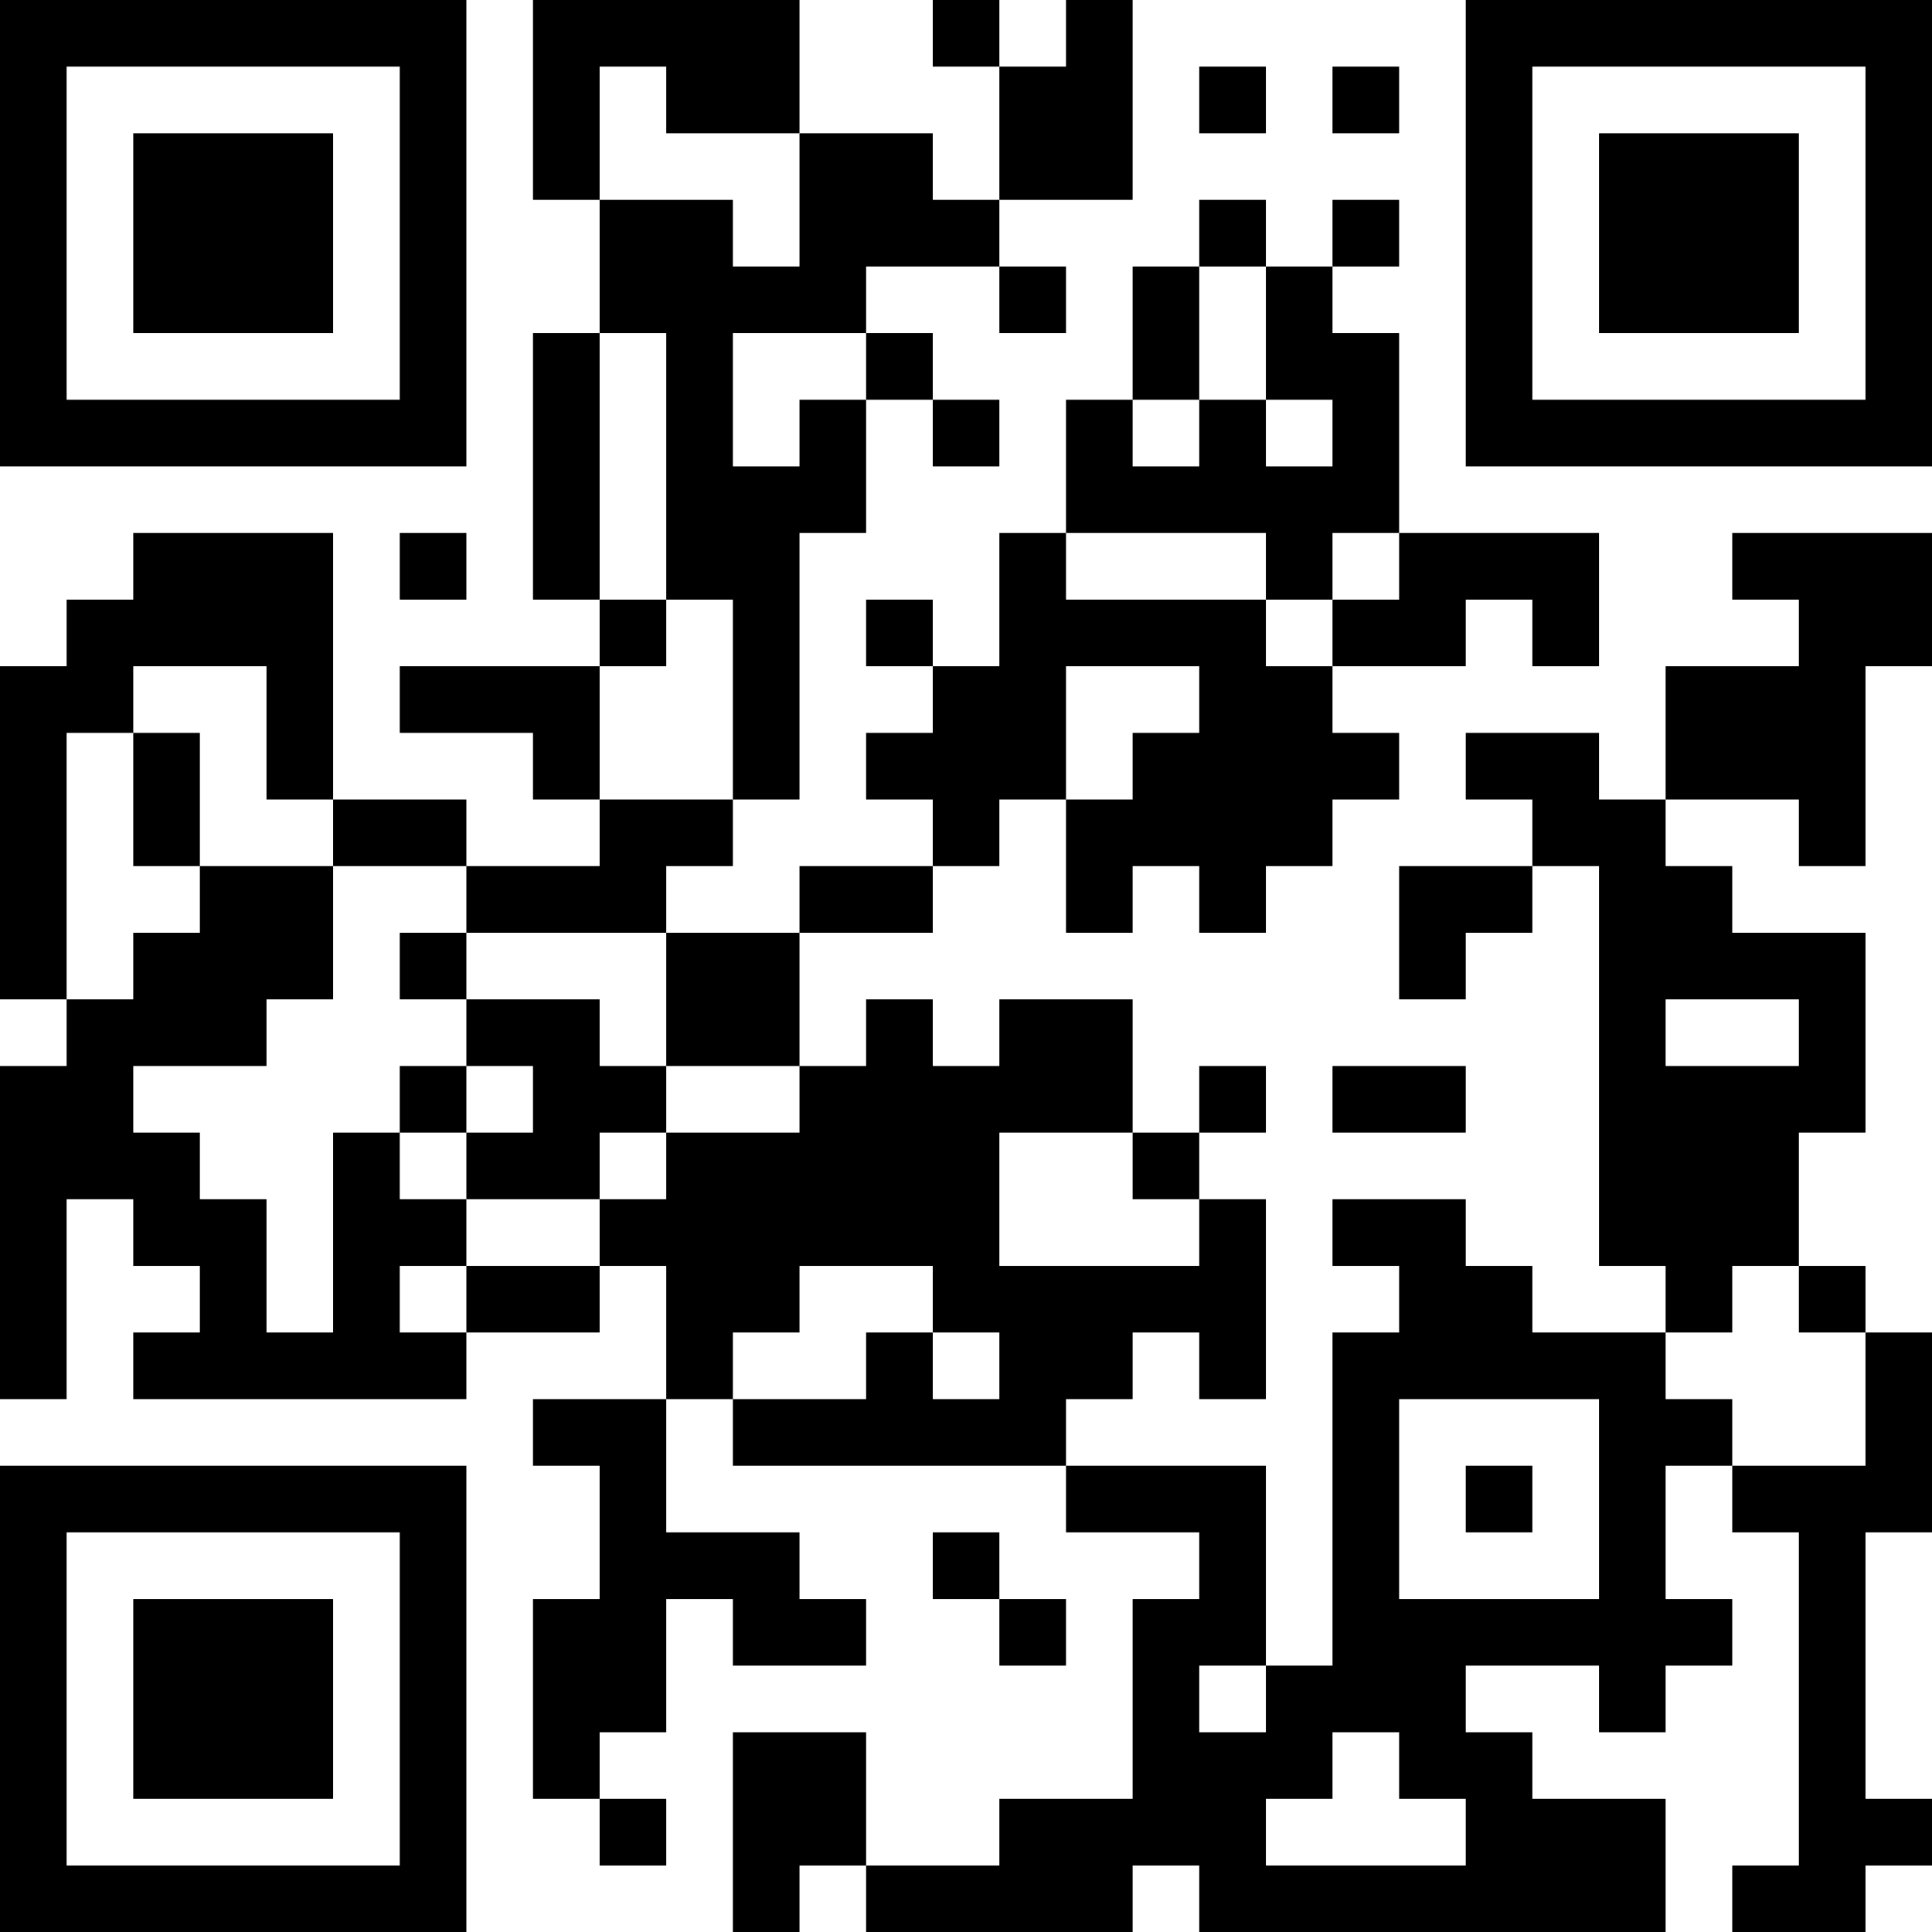 <?xml version="1.0" encoding="UTF-8"?>
<svg xmlns="http://www.w3.org/2000/svg" version="1.1" width="200" height="200" viewBox="0 0 200 200"><rect x="0" y="0" width="200" height="200" fill="#ffffff"/><g transform="scale(6.897)"><g transform="translate(0,0)"><path fill-rule="evenodd" d="M8 0L8 3L9 3L9 5L8 5L8 9L9 9L9 10L6 10L6 11L8 11L8 12L9 12L9 13L7 13L7 12L5 12L5 8L2 8L2 9L1 9L1 10L0 10L0 15L1 15L1 16L0 16L0 21L1 21L1 18L2 18L2 19L3 19L3 20L2 20L2 21L7 21L7 20L9 20L9 19L10 19L10 21L8 21L8 22L9 22L9 24L8 24L8 27L9 27L9 28L10 28L10 27L9 27L9 26L10 26L10 24L11 24L11 25L13 25L13 24L12 24L12 23L10 23L10 21L11 21L11 22L16 22L16 23L18 23L18 24L17 24L17 27L15 27L15 28L13 28L13 26L11 26L11 29L12 29L12 28L13 28L13 29L17 29L17 28L18 28L18 29L25 29L25 27L23 27L23 26L22 26L22 25L24 25L24 26L25 26L25 25L26 25L26 24L25 24L25 22L26 22L26 23L27 23L27 28L26 28L26 29L28 29L28 28L29 28L29 27L28 27L28 23L29 23L29 20L28 20L28 19L27 19L27 17L28 17L28 14L26 14L26 13L25 13L25 12L27 12L27 13L28 13L28 10L29 10L29 8L26 8L26 9L27 9L27 10L25 10L25 12L24 12L24 11L22 11L22 12L23 12L23 13L21 13L21 15L22 15L22 14L23 14L23 13L24 13L24 19L25 19L25 20L23 20L23 19L22 19L22 18L20 18L20 19L21 19L21 20L20 20L20 25L19 25L19 22L16 22L16 21L17 21L17 20L18 20L18 21L19 21L19 18L18 18L18 17L19 17L19 16L18 16L18 17L17 17L17 15L15 15L15 16L14 16L14 15L13 15L13 16L12 16L12 14L14 14L14 13L15 13L15 12L16 12L16 14L17 14L17 13L18 13L18 14L19 14L19 13L20 13L20 12L21 12L21 11L20 11L20 10L22 10L22 9L23 9L23 10L24 10L24 8L21 8L21 5L20 5L20 4L21 4L21 3L20 3L20 4L19 4L19 3L18 3L18 4L17 4L17 6L16 6L16 8L15 8L15 10L14 10L14 9L13 9L13 10L14 10L14 11L13 11L13 12L14 12L14 13L12 13L12 14L10 14L10 13L11 13L11 12L12 12L12 8L13 8L13 6L14 6L14 7L15 7L15 6L14 6L14 5L13 5L13 4L15 4L15 5L16 5L16 4L15 4L15 3L17 3L17 0L16 0L16 1L15 1L15 0L14 0L14 1L15 1L15 3L14 3L14 2L12 2L12 0ZM9 1L9 3L11 3L11 4L12 4L12 2L10 2L10 1ZM18 1L18 2L19 2L19 1ZM20 1L20 2L21 2L21 1ZM18 4L18 6L17 6L17 7L18 7L18 6L19 6L19 7L20 7L20 6L19 6L19 4ZM9 5L9 9L10 9L10 10L9 10L9 12L11 12L11 9L10 9L10 5ZM11 5L11 7L12 7L12 6L13 6L13 5ZM6 8L6 9L7 9L7 8ZM16 8L16 9L19 9L19 10L20 10L20 9L21 9L21 8L20 8L20 9L19 9L19 8ZM2 10L2 11L1 11L1 15L2 15L2 14L3 14L3 13L5 13L5 15L4 15L4 16L2 16L2 17L3 17L3 18L4 18L4 20L5 20L5 17L6 17L6 18L7 18L7 19L6 19L6 20L7 20L7 19L9 19L9 18L10 18L10 17L12 17L12 16L10 16L10 14L7 14L7 13L5 13L5 12L4 12L4 10ZM16 10L16 12L17 12L17 11L18 11L18 10ZM2 11L2 13L3 13L3 11ZM6 14L6 15L7 15L7 16L6 16L6 17L7 17L7 18L9 18L9 17L10 17L10 16L9 16L9 15L7 15L7 14ZM25 15L25 16L27 16L27 15ZM7 16L7 17L8 17L8 16ZM20 16L20 17L22 17L22 16ZM15 17L15 19L18 19L18 18L17 18L17 17ZM12 19L12 20L11 20L11 21L13 21L13 20L14 20L14 21L15 21L15 20L14 20L14 19ZM26 19L26 20L25 20L25 21L26 21L26 22L28 22L28 20L27 20L27 19ZM21 21L21 24L24 24L24 21ZM22 22L22 23L23 23L23 22ZM14 23L14 24L15 24L15 25L16 25L16 24L15 24L15 23ZM18 25L18 26L19 26L19 25ZM20 26L20 27L19 27L19 28L22 28L22 27L21 27L21 26ZM0 0L0 7L7 7L7 0ZM1 1L1 6L6 6L6 1ZM2 2L2 5L5 5L5 2ZM22 0L22 7L29 7L29 0ZM23 1L23 6L28 6L28 1ZM24 2L24 5L27 5L27 2ZM0 22L0 29L7 29L7 22ZM1 23L1 28L6 28L6 23ZM2 24L2 27L5 27L5 24Z" fill="#000000"/></g></g></svg>
